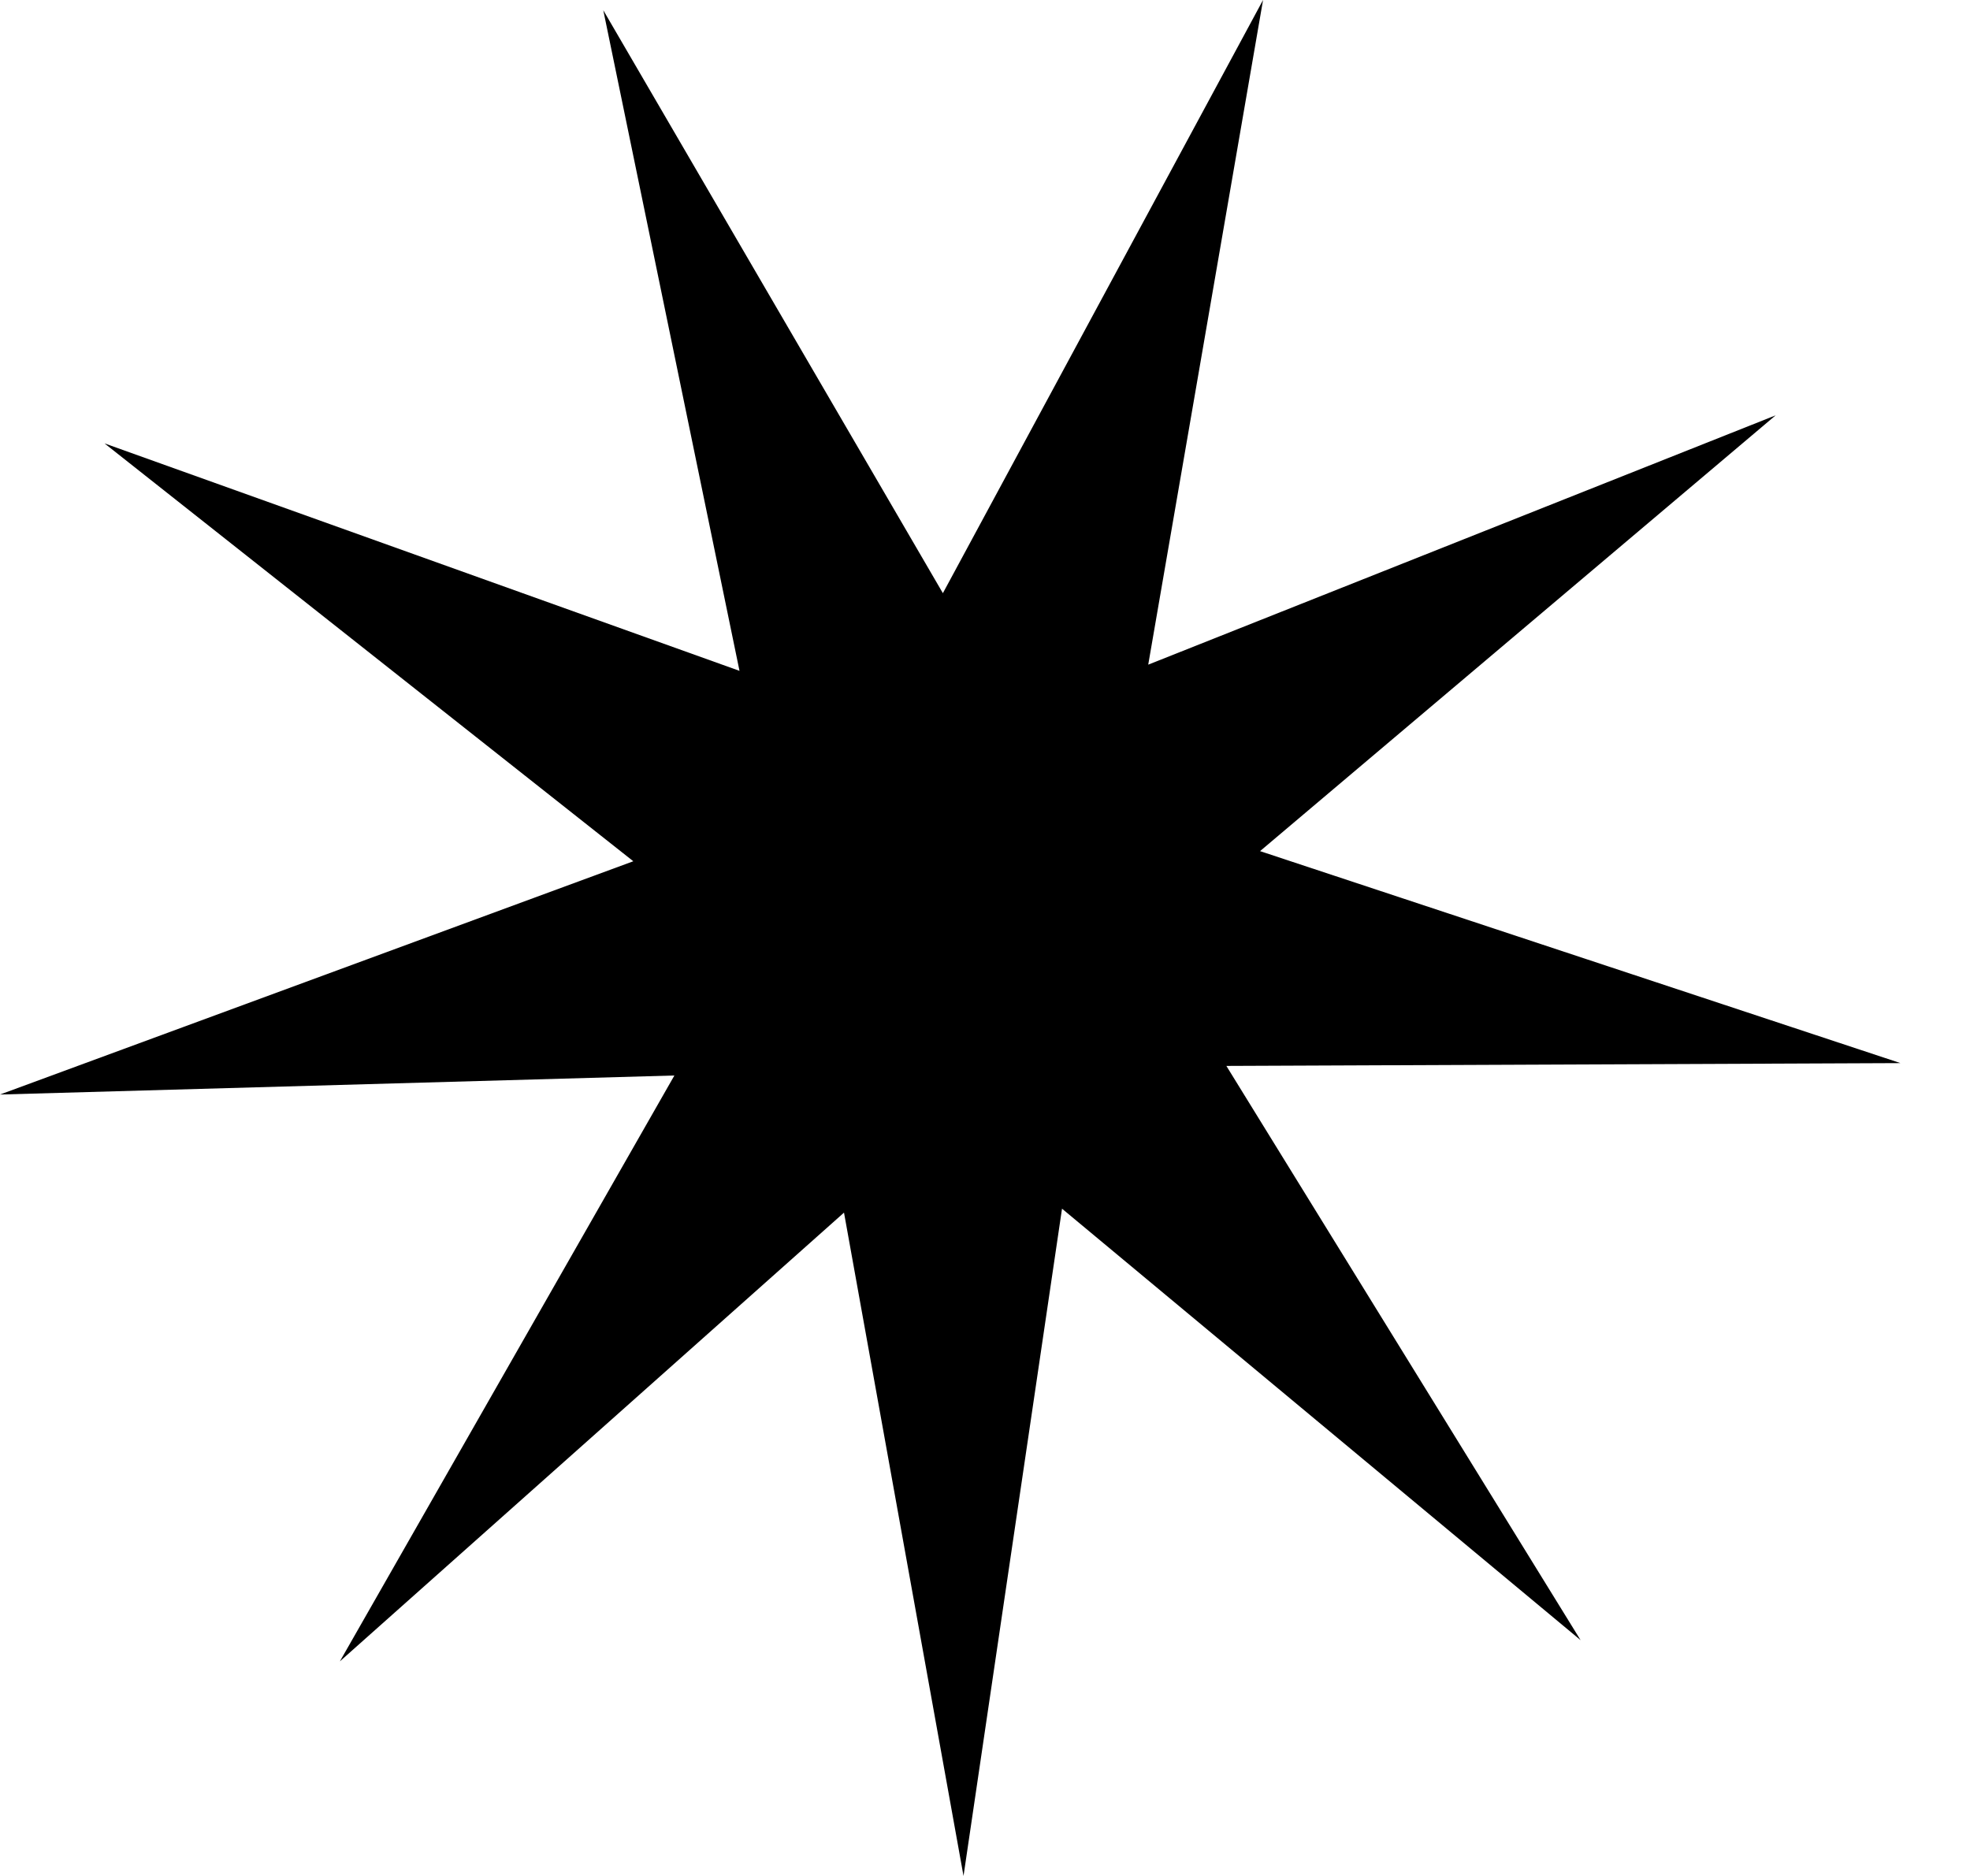<svg viewBox="0 0 21 20" fill="none" xmlns="http://www.w3.org/2000/svg">
  <path d="M18.928 4.428L13.432 9.074L20.259 11.334L13.073 11.364L16.849 17.486L11.321 12.886L10.271 20L8.997 12.928L3.623 17.712L7.189 11.466L0 11.669L6.751 9.182L1.114 4.727L7.883 7.152L6.431 0.109L10.051 6.324L13.464 0L12.24 7.086L18.928 4.428Z" fill="currentColor"/>
</svg>
